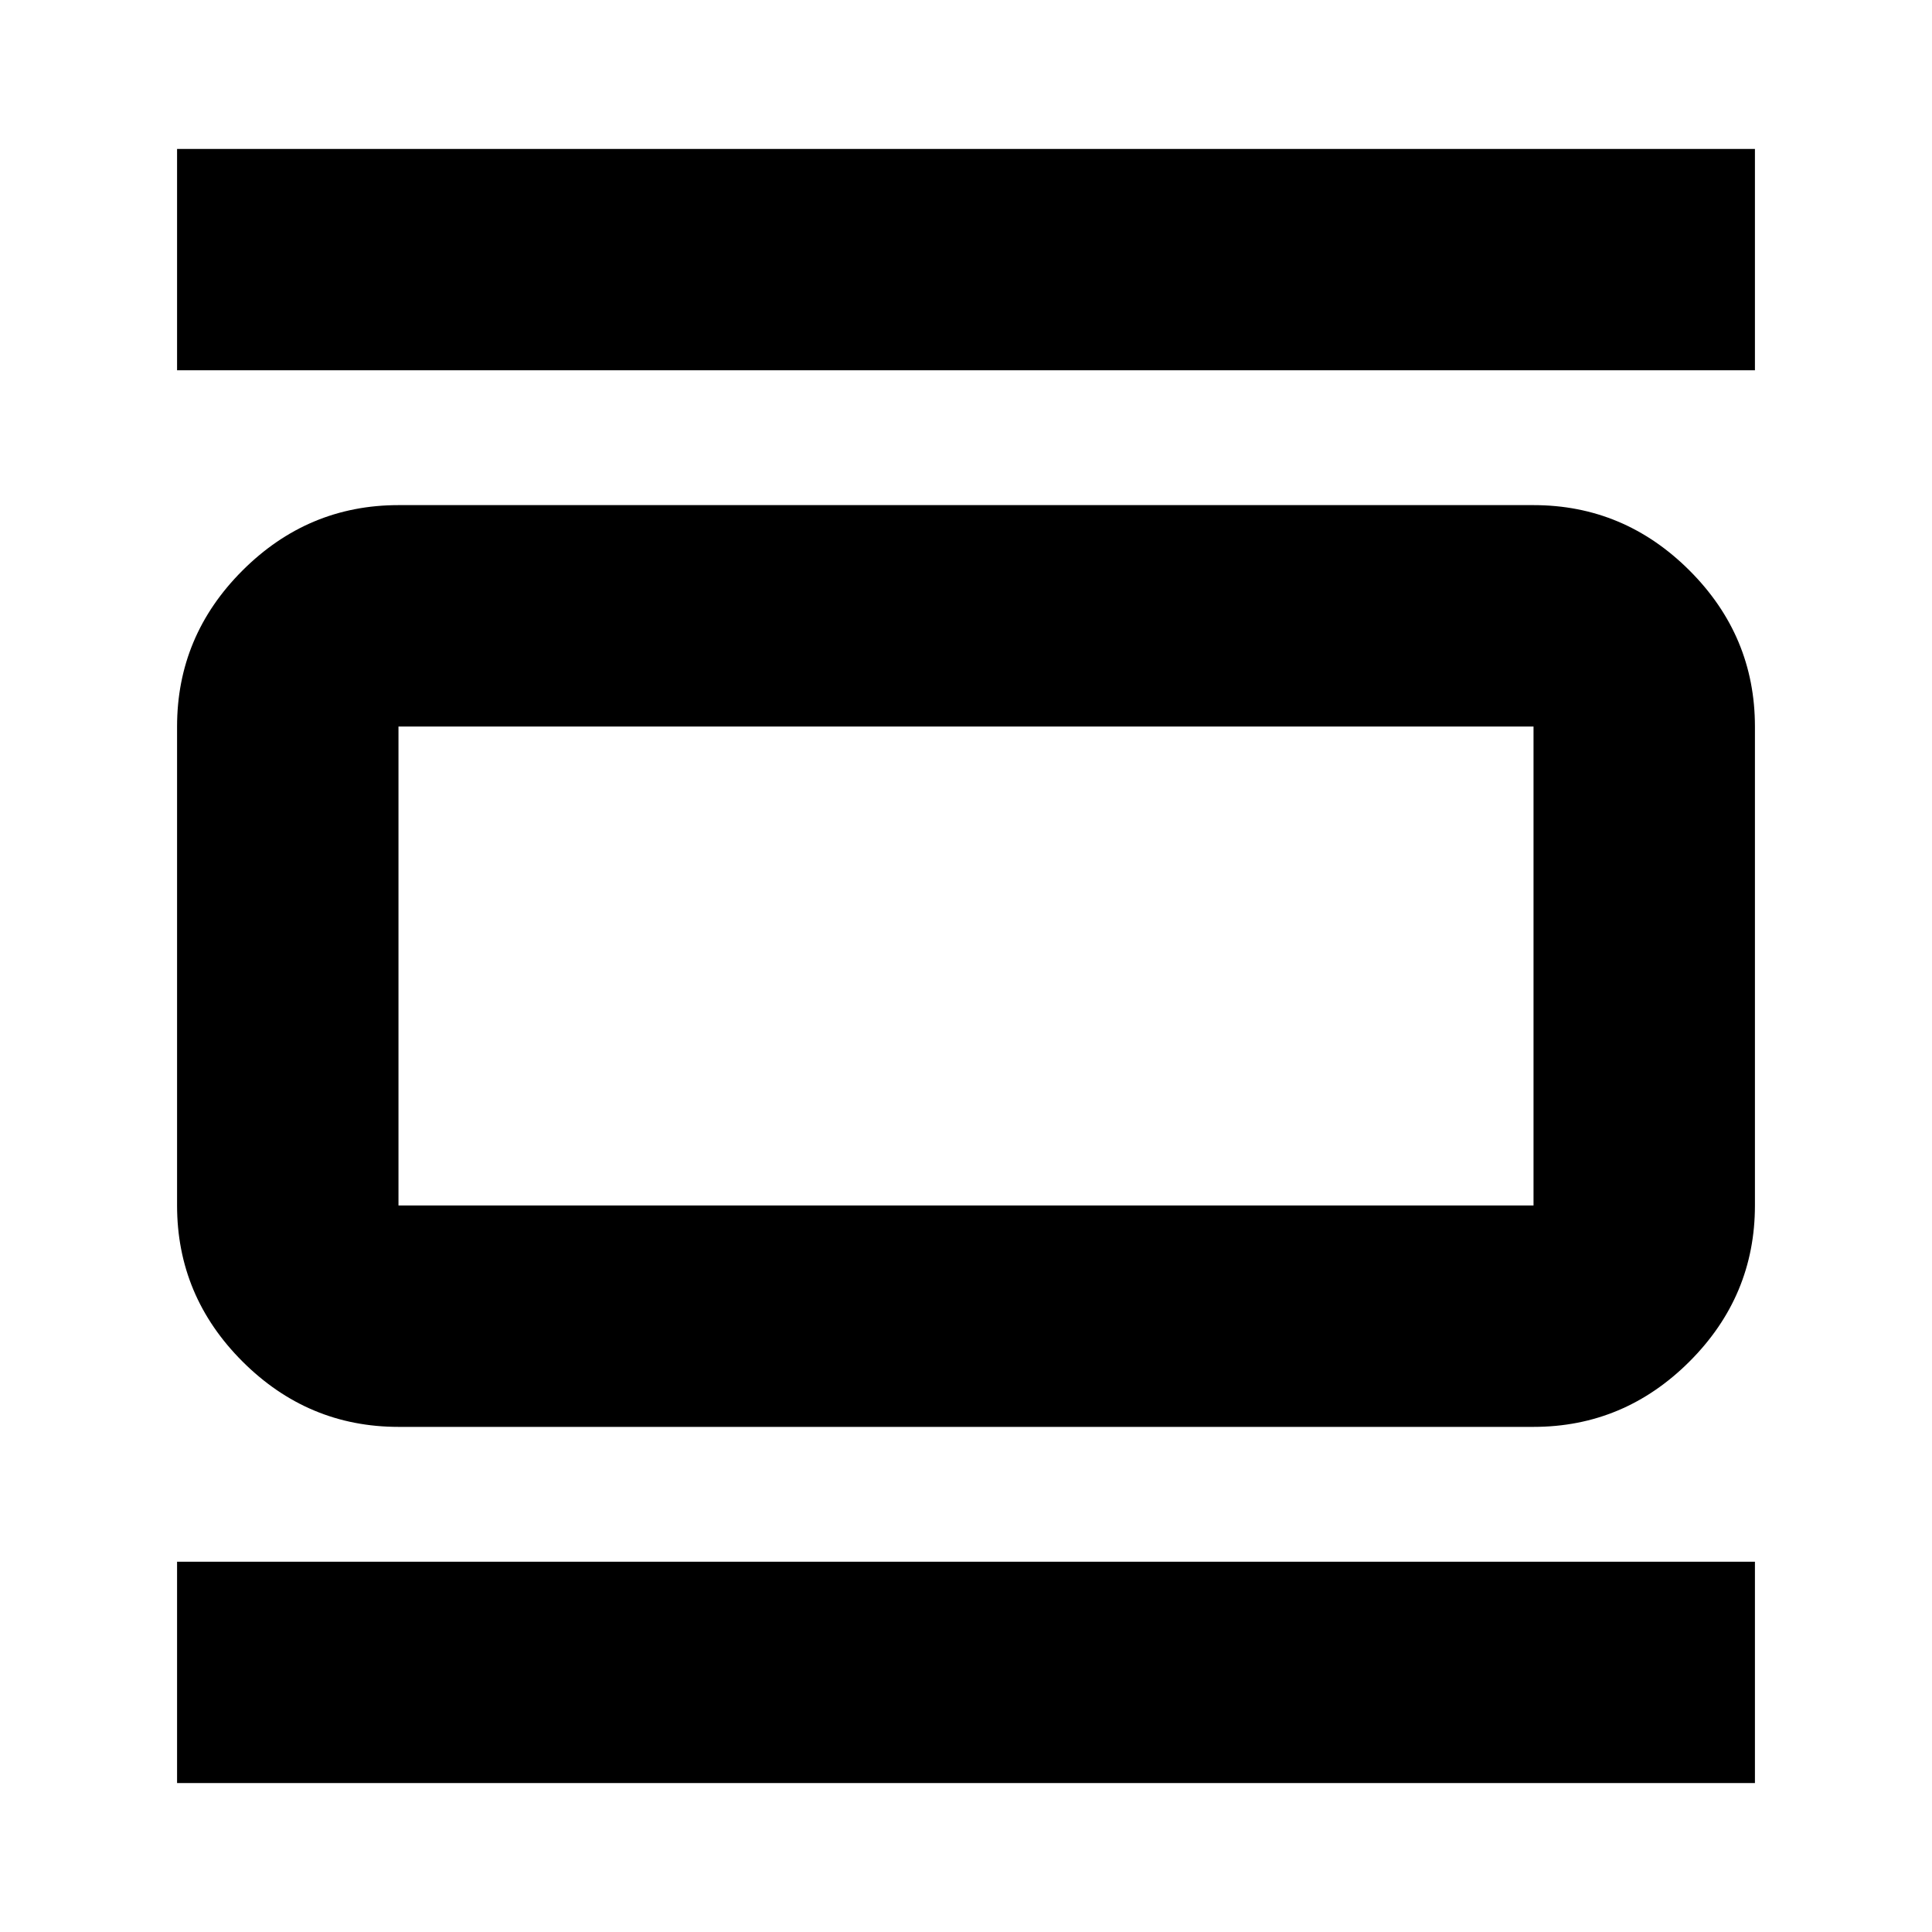 <svg xmlns="http://www.w3.org/2000/svg" height="20" width="20"><path d="M4.125 14.771q-.937 0-1.615-.677-.677-.677-.677-1.615V7.521q0-.938.677-1.615.678-.677 1.615-.677h11.75q.937 0 1.615.677.677.677.677 1.615v4.958q0 .938-.677 1.615-.678.677-1.615.677Zm0-2.292h11.75V7.521H4.125v4.958ZM1.833 3.833V1.542h16.334v2.291Zm0 14.625v-2.291h16.334v2.291ZM4.125 7.521v4.958-4.958Z"/></svg>